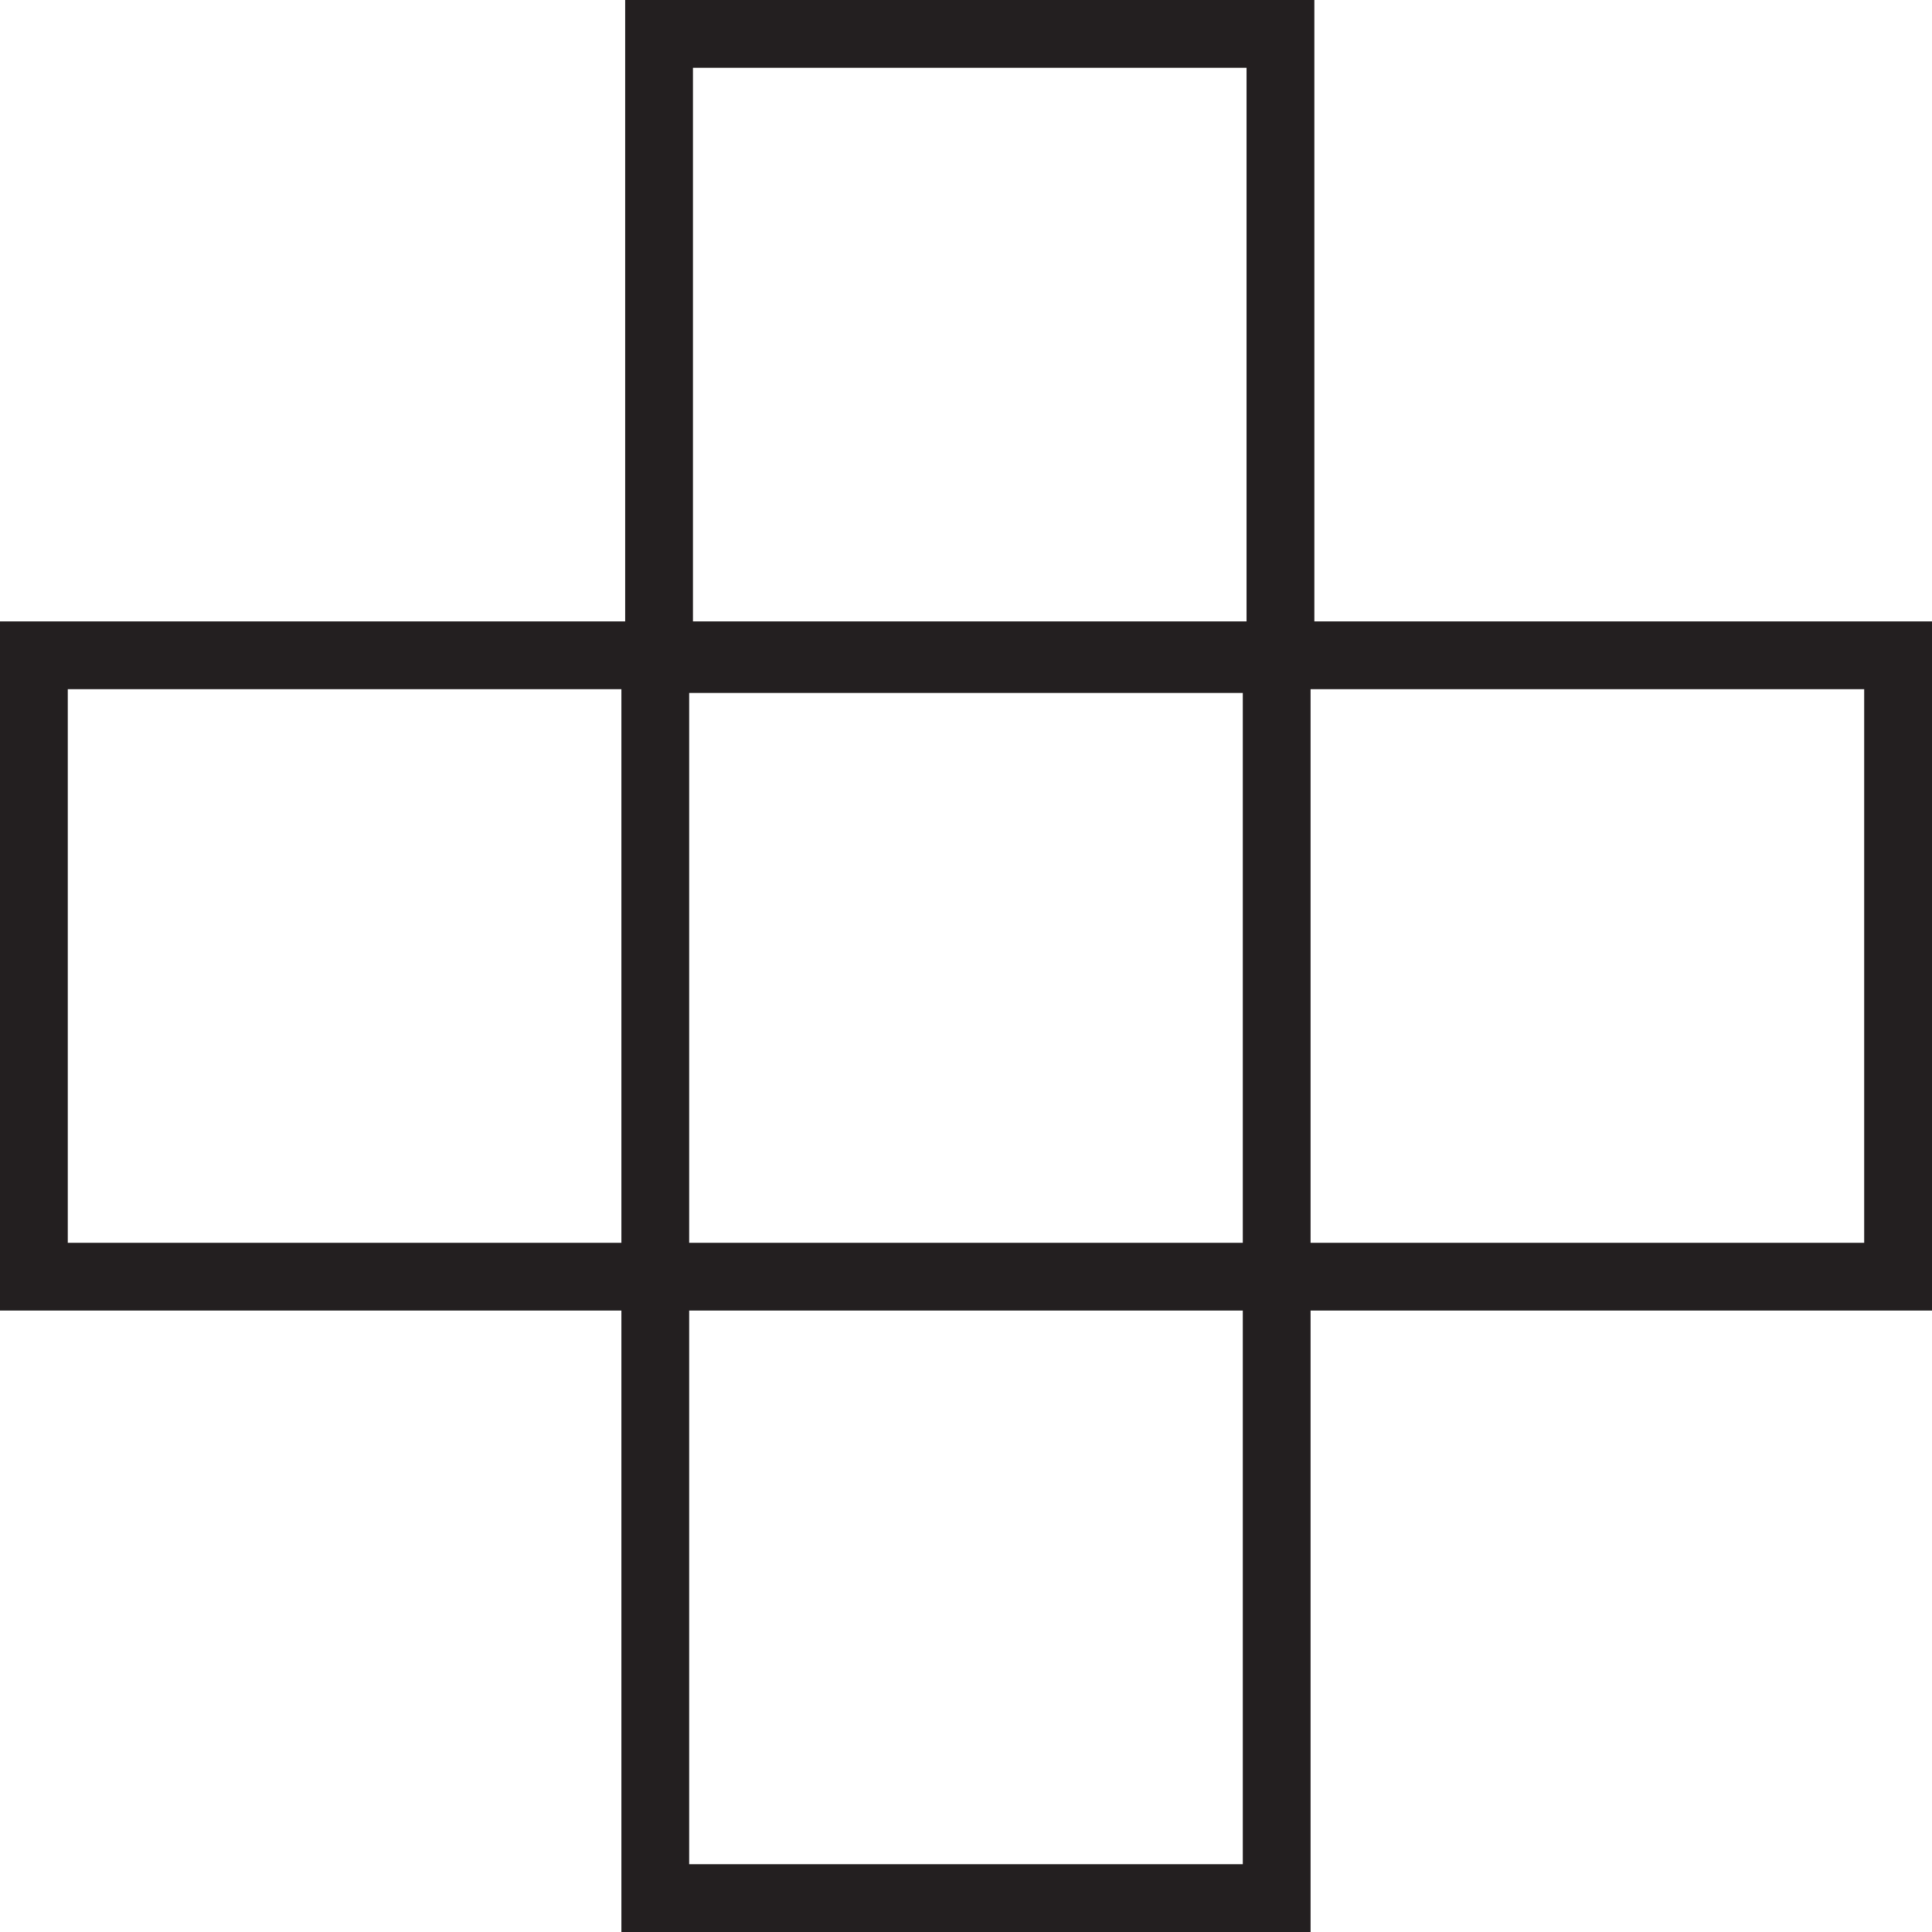 <?xml version="1.0" encoding="UTF-8"?>
<svg id="Layer_1" data-name="Layer 1" xmlns="http://www.w3.org/2000/svg" viewBox="0 0 566.93 566.93">
  <defs>
    <style>
      .cls-1 {
        fill: #231f20;
      }
    </style>
  </defs>
  <path class="cls-1" d="M385.69,182.34V0H183.45V182.34H0v202.24H182.34v182.35h202.24v-182.35h182.35V182.34h-181.24Zm-203.35,182.35H19.89V202.24H182.34v162.45ZM203.34,19.89h162.45V182.34H203.34V19.89Zm161.35,527.14H202.23v-162.45h162.46v162.45Zm0-182.34H202.23V203.34h162.46v161.35Zm182.34,0h-162.45V202.24h162.45v162.45Z"/>
</svg>